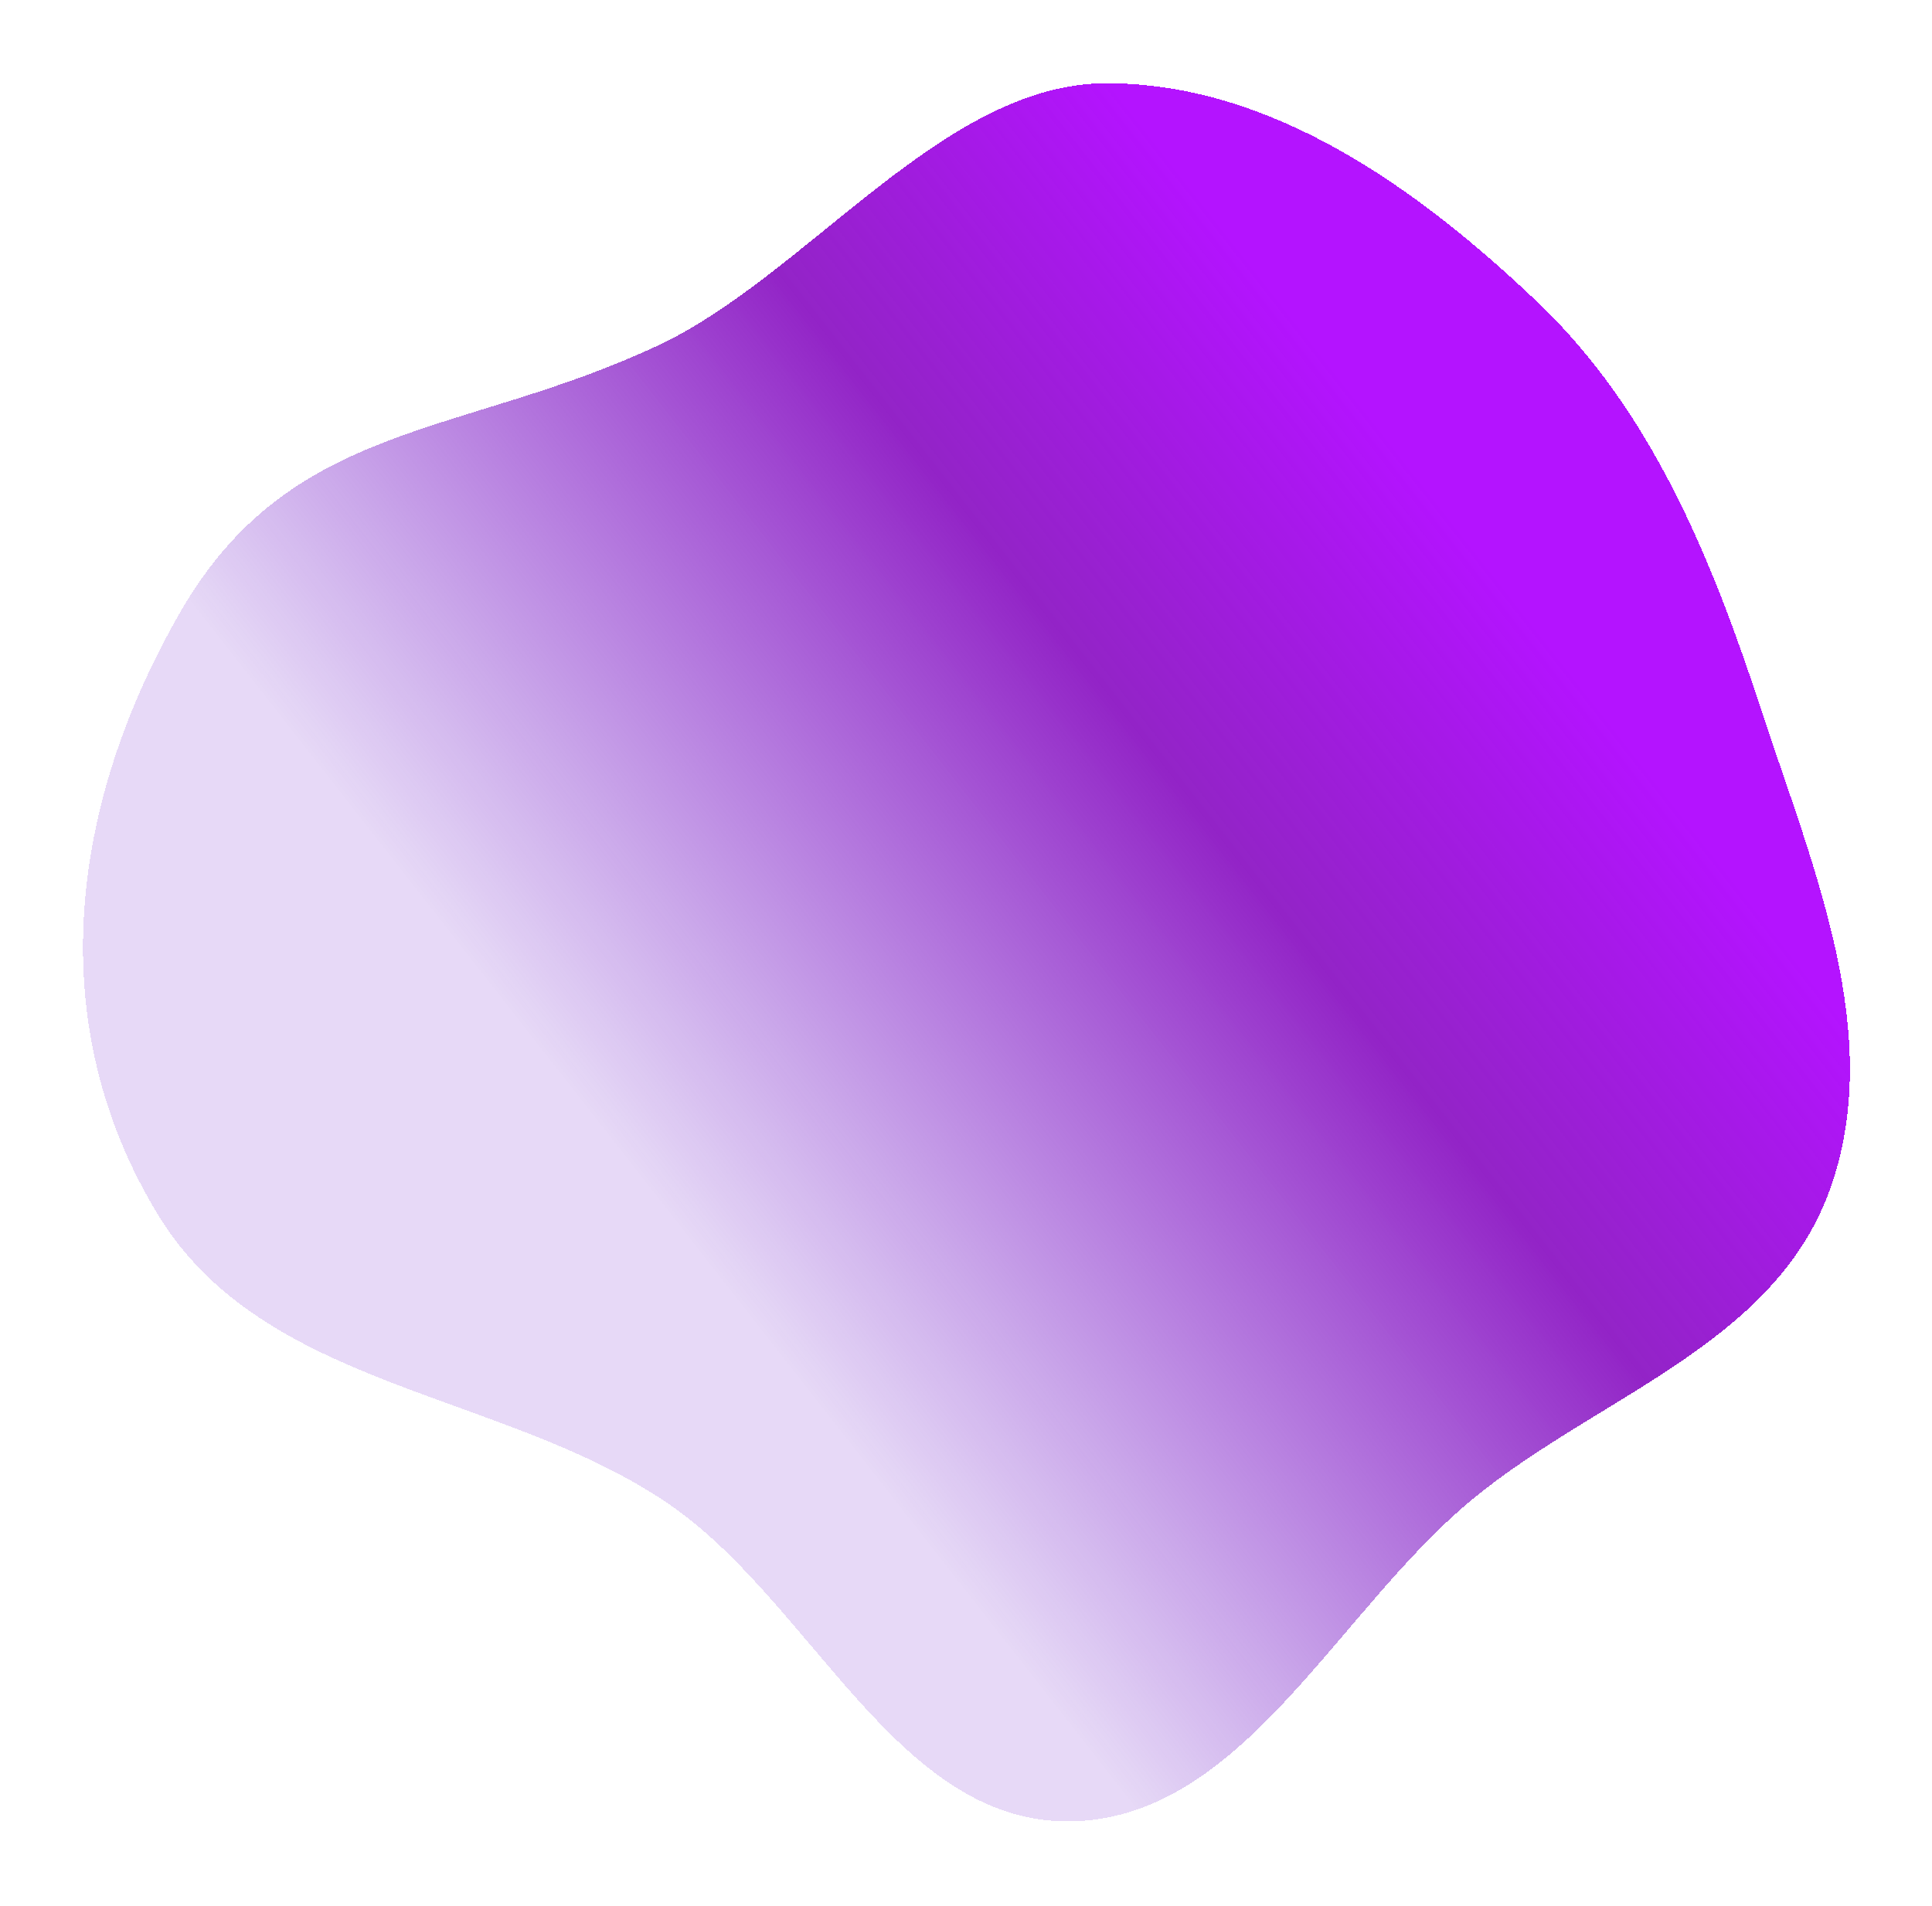 <svg width="524" height="517" viewBox="0 0 524 517" fill="none" xmlns="http://www.w3.org/2000/svg">
<g id="Vector" style="mix-blend-mode:screen" filter="url(#filter0_d)">
<path fill-rule="evenodd" clip-rule="evenodd" d="M279.823 22.596C324.462 22.418 364.325 50.752 397.226 82.178C427.9 111.477 444.192 151.365 457.643 192.446C471.629 235.162 491.589 280.959 476.136 323.177C460.791 365.101 412.841 379.02 379.142 406.916C342.266 437.441 316.656 494.035 269.633 494.117C222.657 494.199 199.878 433.677 160.327 407.298C115.298 377.266 51.468 376.595 22.827 329.508C-8.475 278.046 -1.321 218.801 28.699 166.395C58.882 113.705 105.078 118.859 158.688 93.621C199.035 74.626 235.592 22.771 279.823 22.596Z" fill="url(#paint0_linear)" shape-rendering="crispEdges"/>
</g>
<defs>
<filter id="filter0_d" x="0.51" y="0.595" width="523.226" height="515.522" filterUnits="userSpaceOnUse" color-interpolation-filters="sRGB">
<feFlood flood-opacity="0" result="BackgroundImageFix"/>
<feColorMatrix in="SourceAlpha" type="matrix" values="0 0 0 0 0 0 0 0 0 0 0 0 0 0 0 0 0 0 127 0" result="hardAlpha"/>
<feOffset dx="20"/>
<feGaussianBlur stdDeviation="11"/>
<feComposite in2="hardAlpha" operator="out"/>
<feColorMatrix type="matrix" values="0 0 0 0 0.517 0 0 0 0 0.022 0 0 0 0 0.75 0 0 0 0.6 0"/>
<feBlend mode="normal" in2="BackgroundImageFix" result="effect1_dropShadow"/>
<feBlend mode="normal" in="SourceGraphic" in2="effect1_dropShadow" result="shape"/>
</filter>
<linearGradient id="paint0_linear" x1="927.45" y1="-71.562" x2="169.502" y2="521.92" gradientUnits="userSpaceOnUse">
<stop offset="0.589" stop-color="#B413FF"/>
<stop offset="0.696" stop-color="#8406BF" stop-opacity="0.88"/>
<stop offset="0.883" stop-color="#6D1ECB" stop-opacity="0.17"/>
</linearGradient>
</defs>
</svg>
